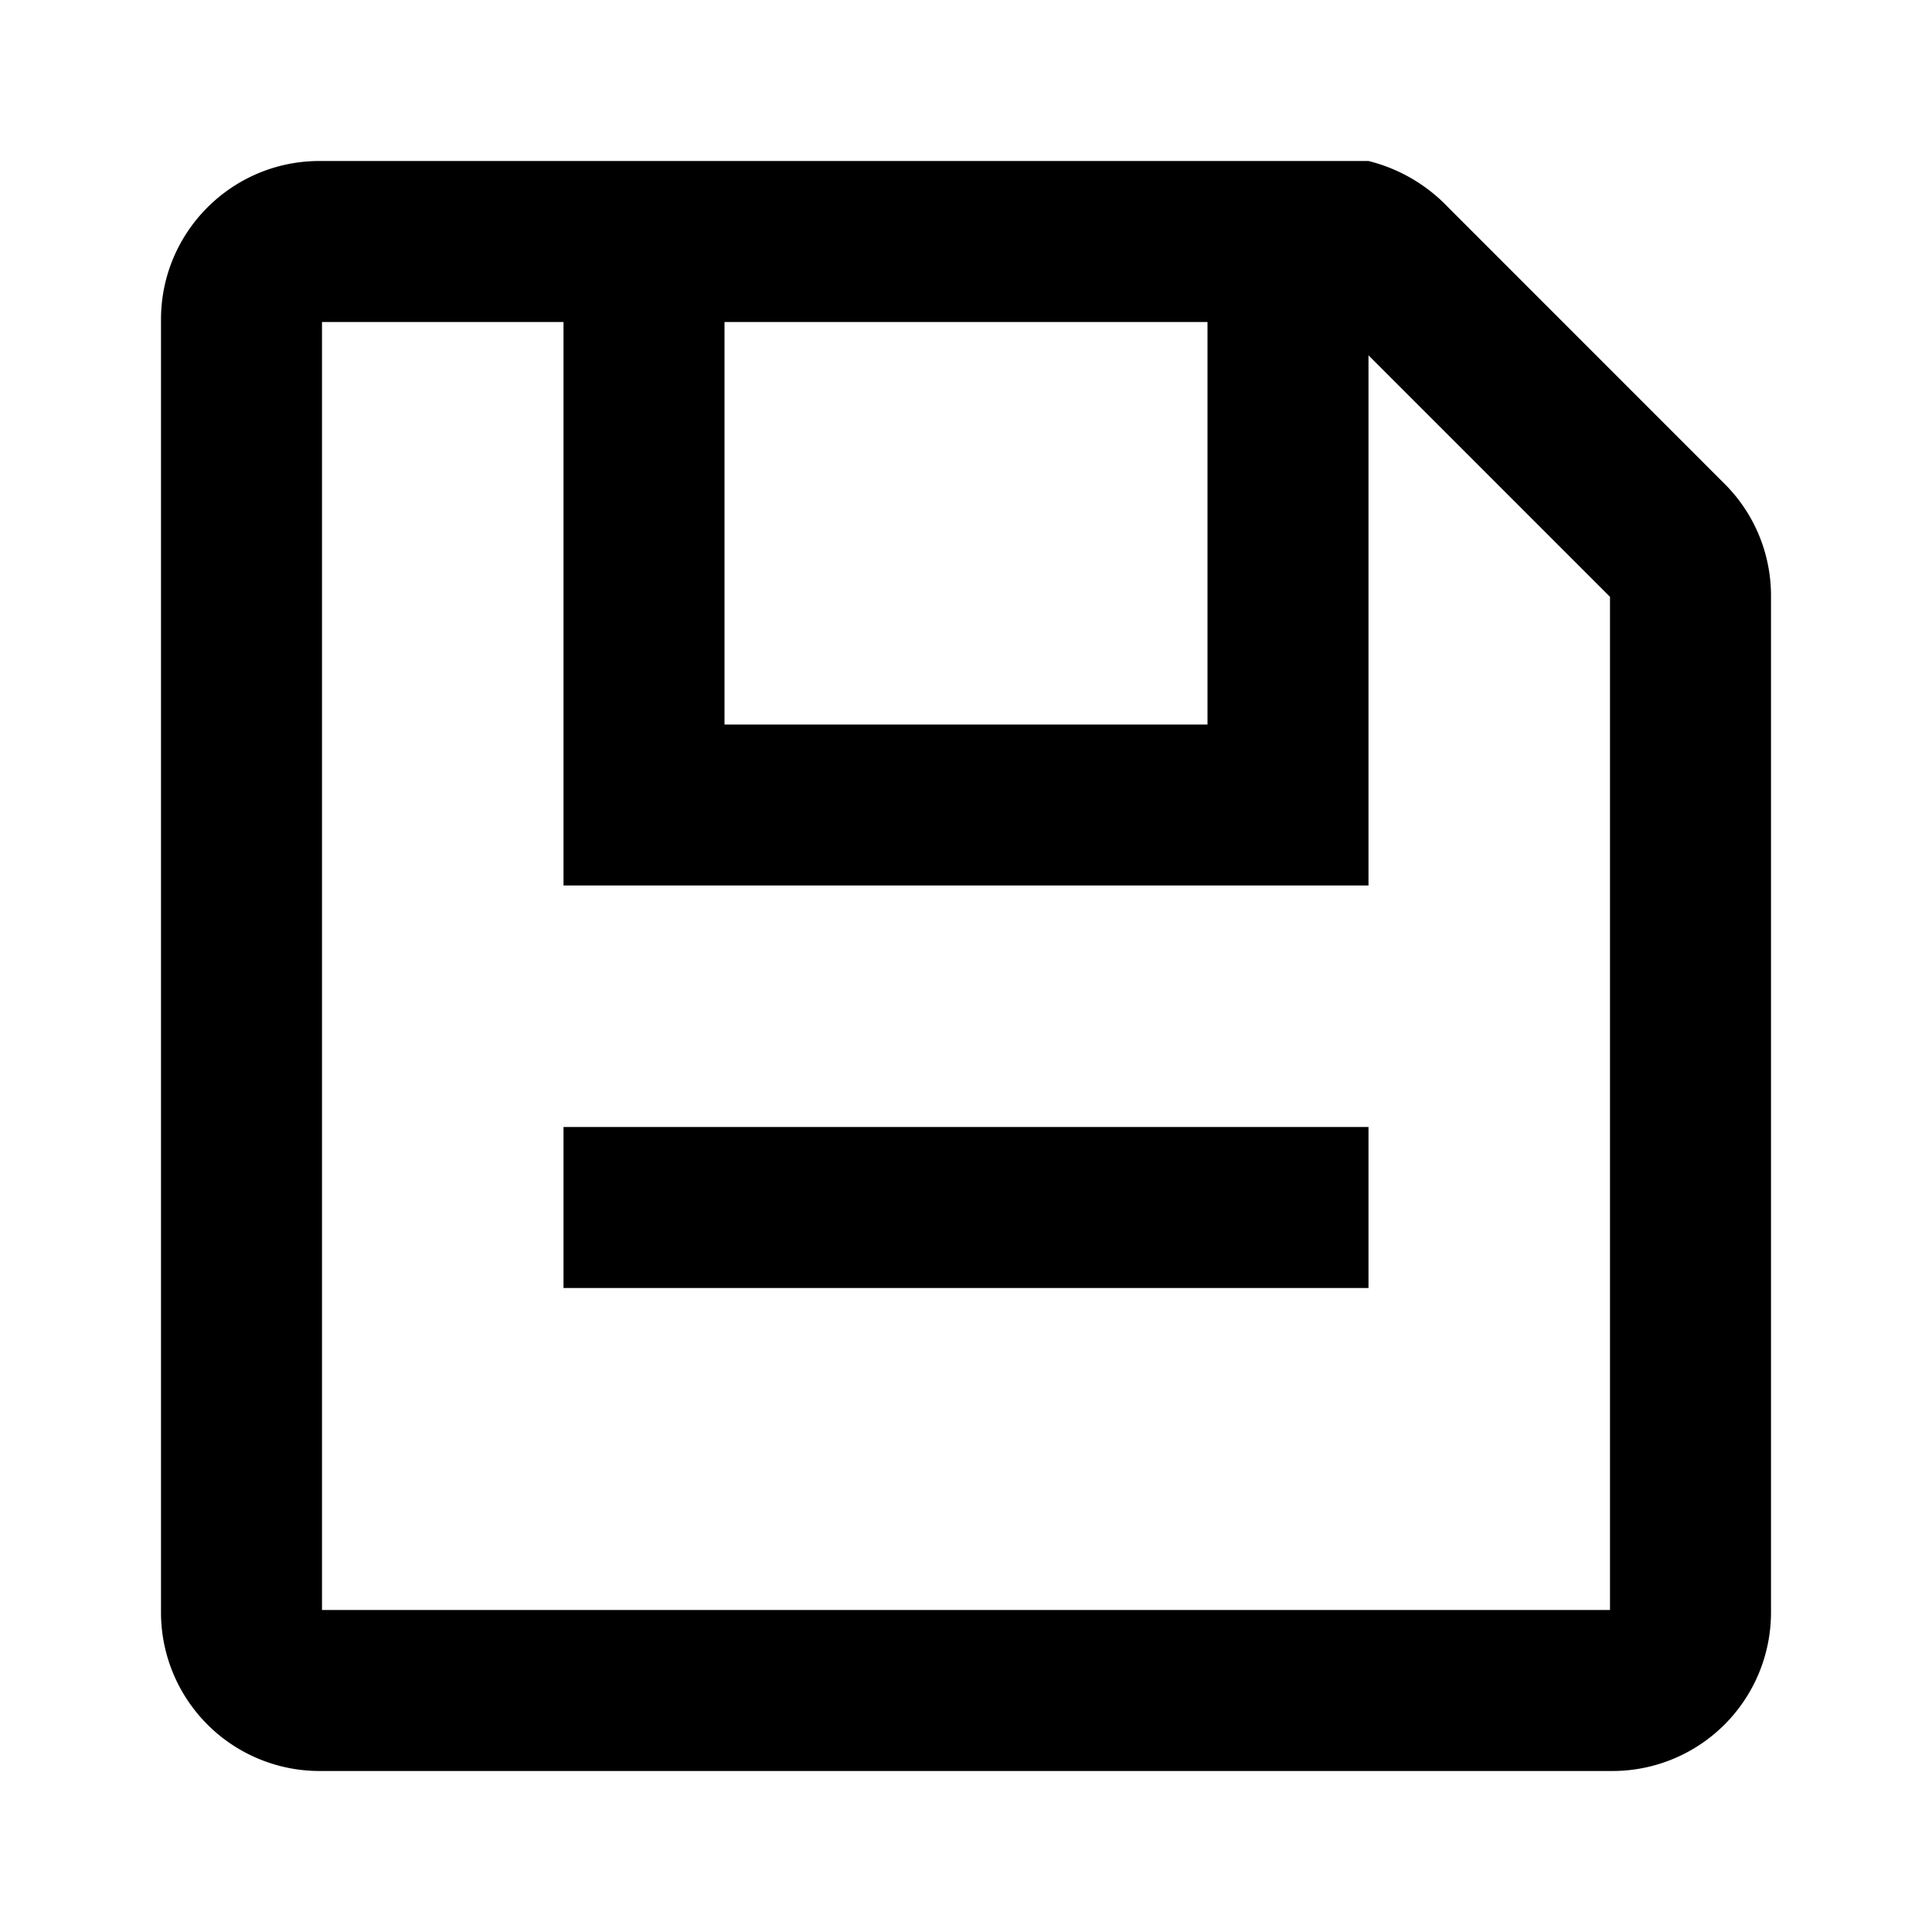 <svg width="24" height="24" xmlns="http://www.w3.org/2000/svg"><path d="M21.423 6.01c.37.368.577.868.577 1.39v12.631A1.97 1.97 0 0120.031 22H3.969A1.97 1.97 0 012 20.031V3.969C2 2.882 2.882 2 3.969 2H17c.378.094.722.294.99.576l3.433 3.434zM9 4v5h6V4H9zm11 16V7.414l-3-3V11H7V4H4v16h16zM7 14h10v2H7v-2z"/></svg>

